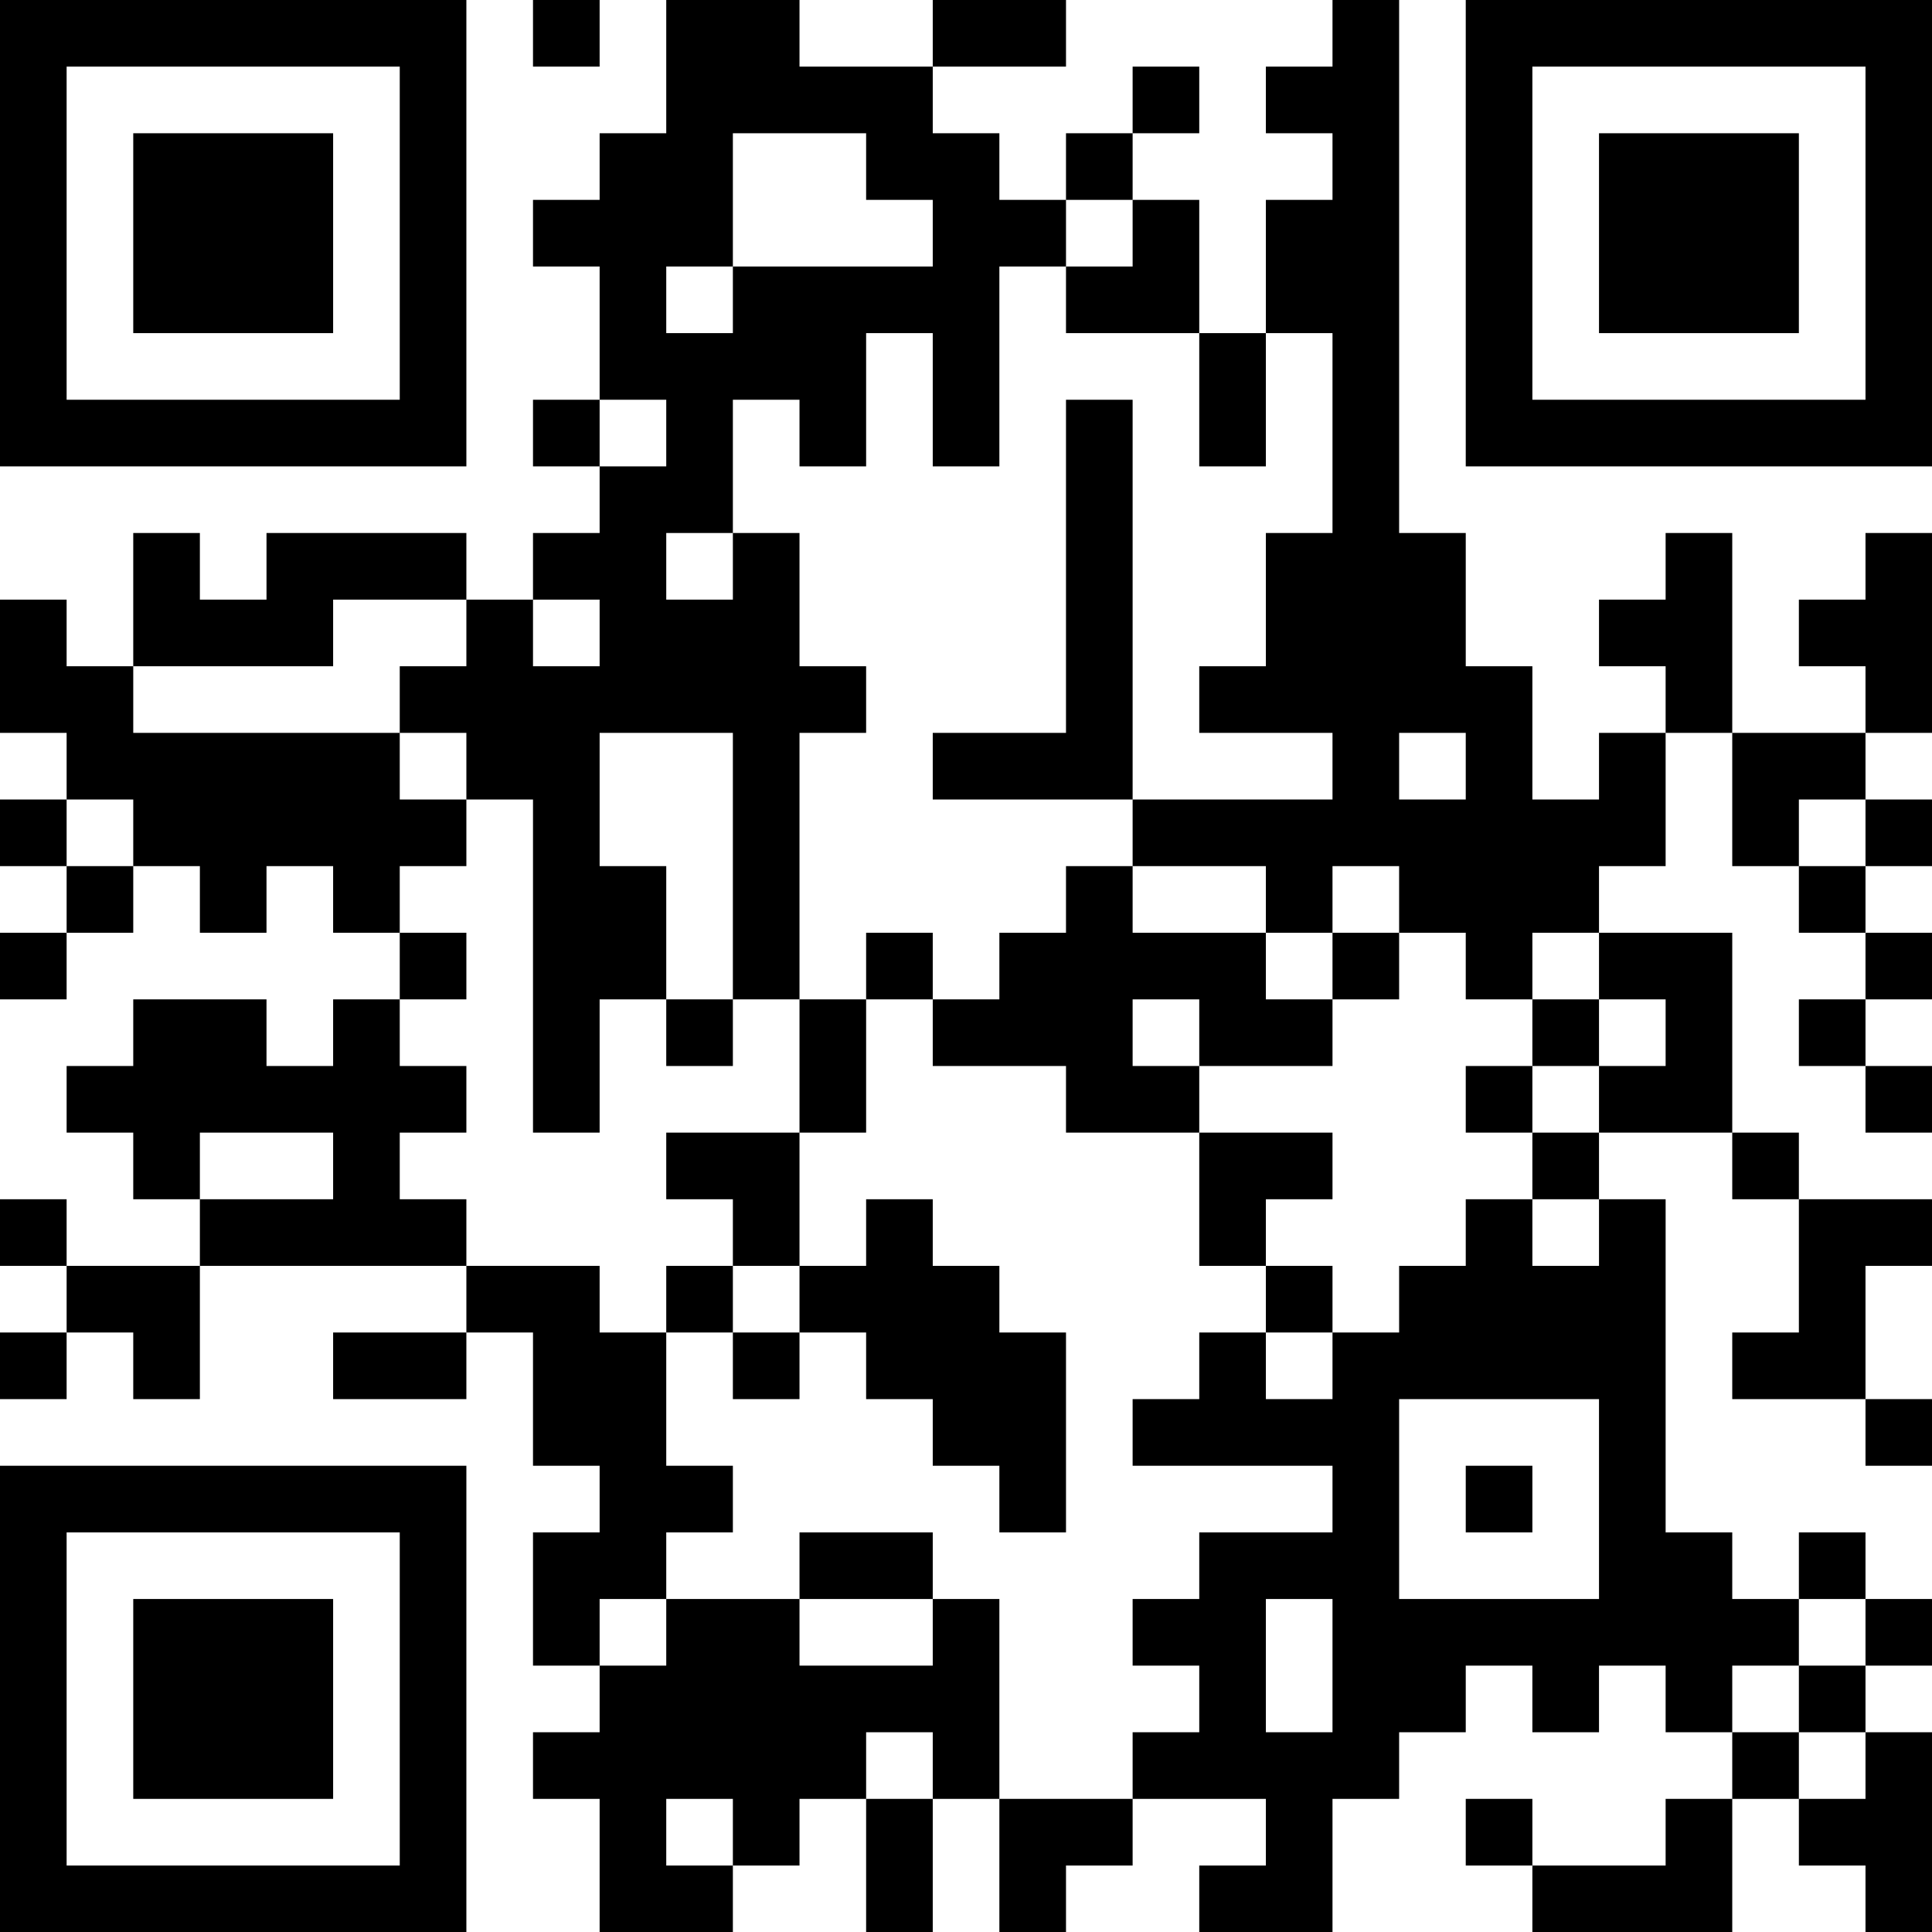 <?xml version="1.0" encoding="UTF-8"?>
<svg xmlns="http://www.w3.org/2000/svg" version="1.1" width="200" height="200" viewBox="0 0 200 200"><rect x="0" y="0" width="200" height="200" fill="#ffffff"/><g transform="scale(6.897)"><g transform="translate(0,0)"><path fill-rule="evenodd" d="M8 0L8 1L9 1L9 0ZM10 0L10 2L9 2L9 3L8 3L8 4L9 4L9 6L8 6L8 7L9 7L9 8L8 8L8 9L7 9L7 8L4 8L4 9L3 9L3 8L2 8L2 10L1 10L1 9L0 9L0 11L1 11L1 12L0 12L0 13L1 13L1 14L0 14L0 15L1 15L1 14L2 14L2 13L3 13L3 14L4 14L4 13L5 13L5 14L6 14L6 15L5 15L5 16L4 16L4 15L2 15L2 16L1 16L1 17L2 17L2 18L3 18L3 19L1 19L1 18L0 18L0 19L1 19L1 20L0 20L0 21L1 21L1 20L2 20L2 21L3 21L3 19L7 19L7 20L5 20L5 21L7 21L7 20L8 20L8 22L9 22L9 23L8 23L8 25L9 25L9 26L8 26L8 27L9 27L9 29L11 29L11 28L12 28L12 27L13 27L13 29L14 29L14 27L15 27L15 29L16 29L16 28L17 28L17 27L19 27L19 28L18 28L18 29L20 29L20 27L21 27L21 26L22 26L22 25L23 25L23 26L24 26L24 25L25 25L25 26L26 26L26 27L25 27L25 28L23 28L23 27L22 27L22 28L23 28L23 29L26 29L26 27L27 27L27 28L28 28L28 29L29 29L29 26L28 26L28 25L29 25L29 24L28 24L28 23L27 23L27 24L26 24L26 23L25 23L25 18L24 18L24 17L26 17L26 18L27 18L27 20L26 20L26 21L28 21L28 22L29 22L29 21L28 21L28 19L29 19L29 18L27 18L27 17L26 17L26 14L24 14L24 13L25 13L25 11L26 11L26 13L27 13L27 14L28 14L28 15L27 15L27 16L28 16L28 17L29 17L29 16L28 16L28 15L29 15L29 14L28 14L28 13L29 13L29 12L28 12L28 11L29 11L29 8L28 8L28 9L27 9L27 10L28 10L28 11L26 11L26 8L25 8L25 9L24 9L24 10L25 10L25 11L24 11L24 12L23 12L23 10L22 10L22 8L21 8L21 0L20 0L20 1L19 1L19 2L20 2L20 3L19 3L19 5L18 5L18 3L17 3L17 2L18 2L18 1L17 1L17 2L16 2L16 3L15 3L15 2L14 2L14 1L16 1L16 0L14 0L14 1L12 1L12 0ZM11 2L11 4L10 4L10 5L11 5L11 4L14 4L14 3L13 3L13 2ZM16 3L16 4L15 4L15 7L14 7L14 5L13 5L13 7L12 7L12 6L11 6L11 8L10 8L10 9L11 9L11 8L12 8L12 10L13 10L13 11L12 11L12 15L11 15L11 11L9 11L9 13L10 13L10 15L9 15L9 17L8 17L8 12L7 12L7 11L6 11L6 10L7 10L7 9L5 9L5 10L2 10L2 11L6 11L6 12L7 12L7 13L6 13L6 14L7 14L7 15L6 15L6 16L7 16L7 17L6 17L6 18L7 18L7 19L9 19L9 20L10 20L10 22L11 22L11 23L10 23L10 24L9 24L9 25L10 25L10 24L12 24L12 25L14 25L14 24L15 24L15 27L17 27L17 26L18 26L18 25L17 25L17 24L18 24L18 23L20 23L20 22L17 22L17 21L18 21L18 20L19 20L19 21L20 21L20 20L21 20L21 19L22 19L22 18L23 18L23 19L24 19L24 18L23 18L23 17L24 17L24 16L25 16L25 15L24 15L24 14L23 14L23 15L22 15L22 14L21 14L21 13L20 13L20 14L19 14L19 13L17 13L17 12L20 12L20 11L18 11L18 10L19 10L19 8L20 8L20 5L19 5L19 7L18 7L18 5L16 5L16 4L17 4L17 3ZM9 6L9 7L10 7L10 6ZM16 6L16 11L14 11L14 12L17 12L17 6ZM8 9L8 10L9 10L9 9ZM21 11L21 12L22 12L22 11ZM1 12L1 13L2 13L2 12ZM27 12L27 13L28 13L28 12ZM16 13L16 14L15 14L15 15L14 15L14 14L13 14L13 15L12 15L12 17L10 17L10 18L11 18L11 19L10 19L10 20L11 20L11 21L12 21L12 20L13 20L13 21L14 21L14 22L15 22L15 23L16 23L16 20L15 20L15 19L14 19L14 18L13 18L13 19L12 19L12 17L13 17L13 15L14 15L14 16L16 16L16 17L18 17L18 19L19 19L19 20L20 20L20 19L19 19L19 18L20 18L20 17L18 17L18 16L20 16L20 15L21 15L21 14L20 14L20 15L19 15L19 14L17 14L17 13ZM10 15L10 16L11 16L11 15ZM17 15L17 16L18 16L18 15ZM23 15L23 16L22 16L22 17L23 17L23 16L24 16L24 15ZM3 17L3 18L5 18L5 17ZM11 19L11 20L12 20L12 19ZM21 21L21 24L24 24L24 21ZM22 22L22 23L23 23L23 22ZM12 23L12 24L14 24L14 23ZM19 24L19 26L20 26L20 24ZM27 24L27 25L26 25L26 26L27 26L27 27L28 27L28 26L27 26L27 25L28 25L28 24ZM13 26L13 27L14 27L14 26ZM10 27L10 28L11 28L11 27ZM0 0L0 7L7 7L7 0ZM1 1L1 6L6 6L6 1ZM2 2L2 5L5 5L5 2ZM22 0L22 7L29 7L29 0ZM23 1L23 6L28 6L28 1ZM24 2L24 5L27 5L27 2ZM0 22L0 29L7 29L7 22ZM1 23L1 28L6 28L6 23ZM2 24L2 27L5 27L5 24Z" fill="#000000"/></g></g></svg>
